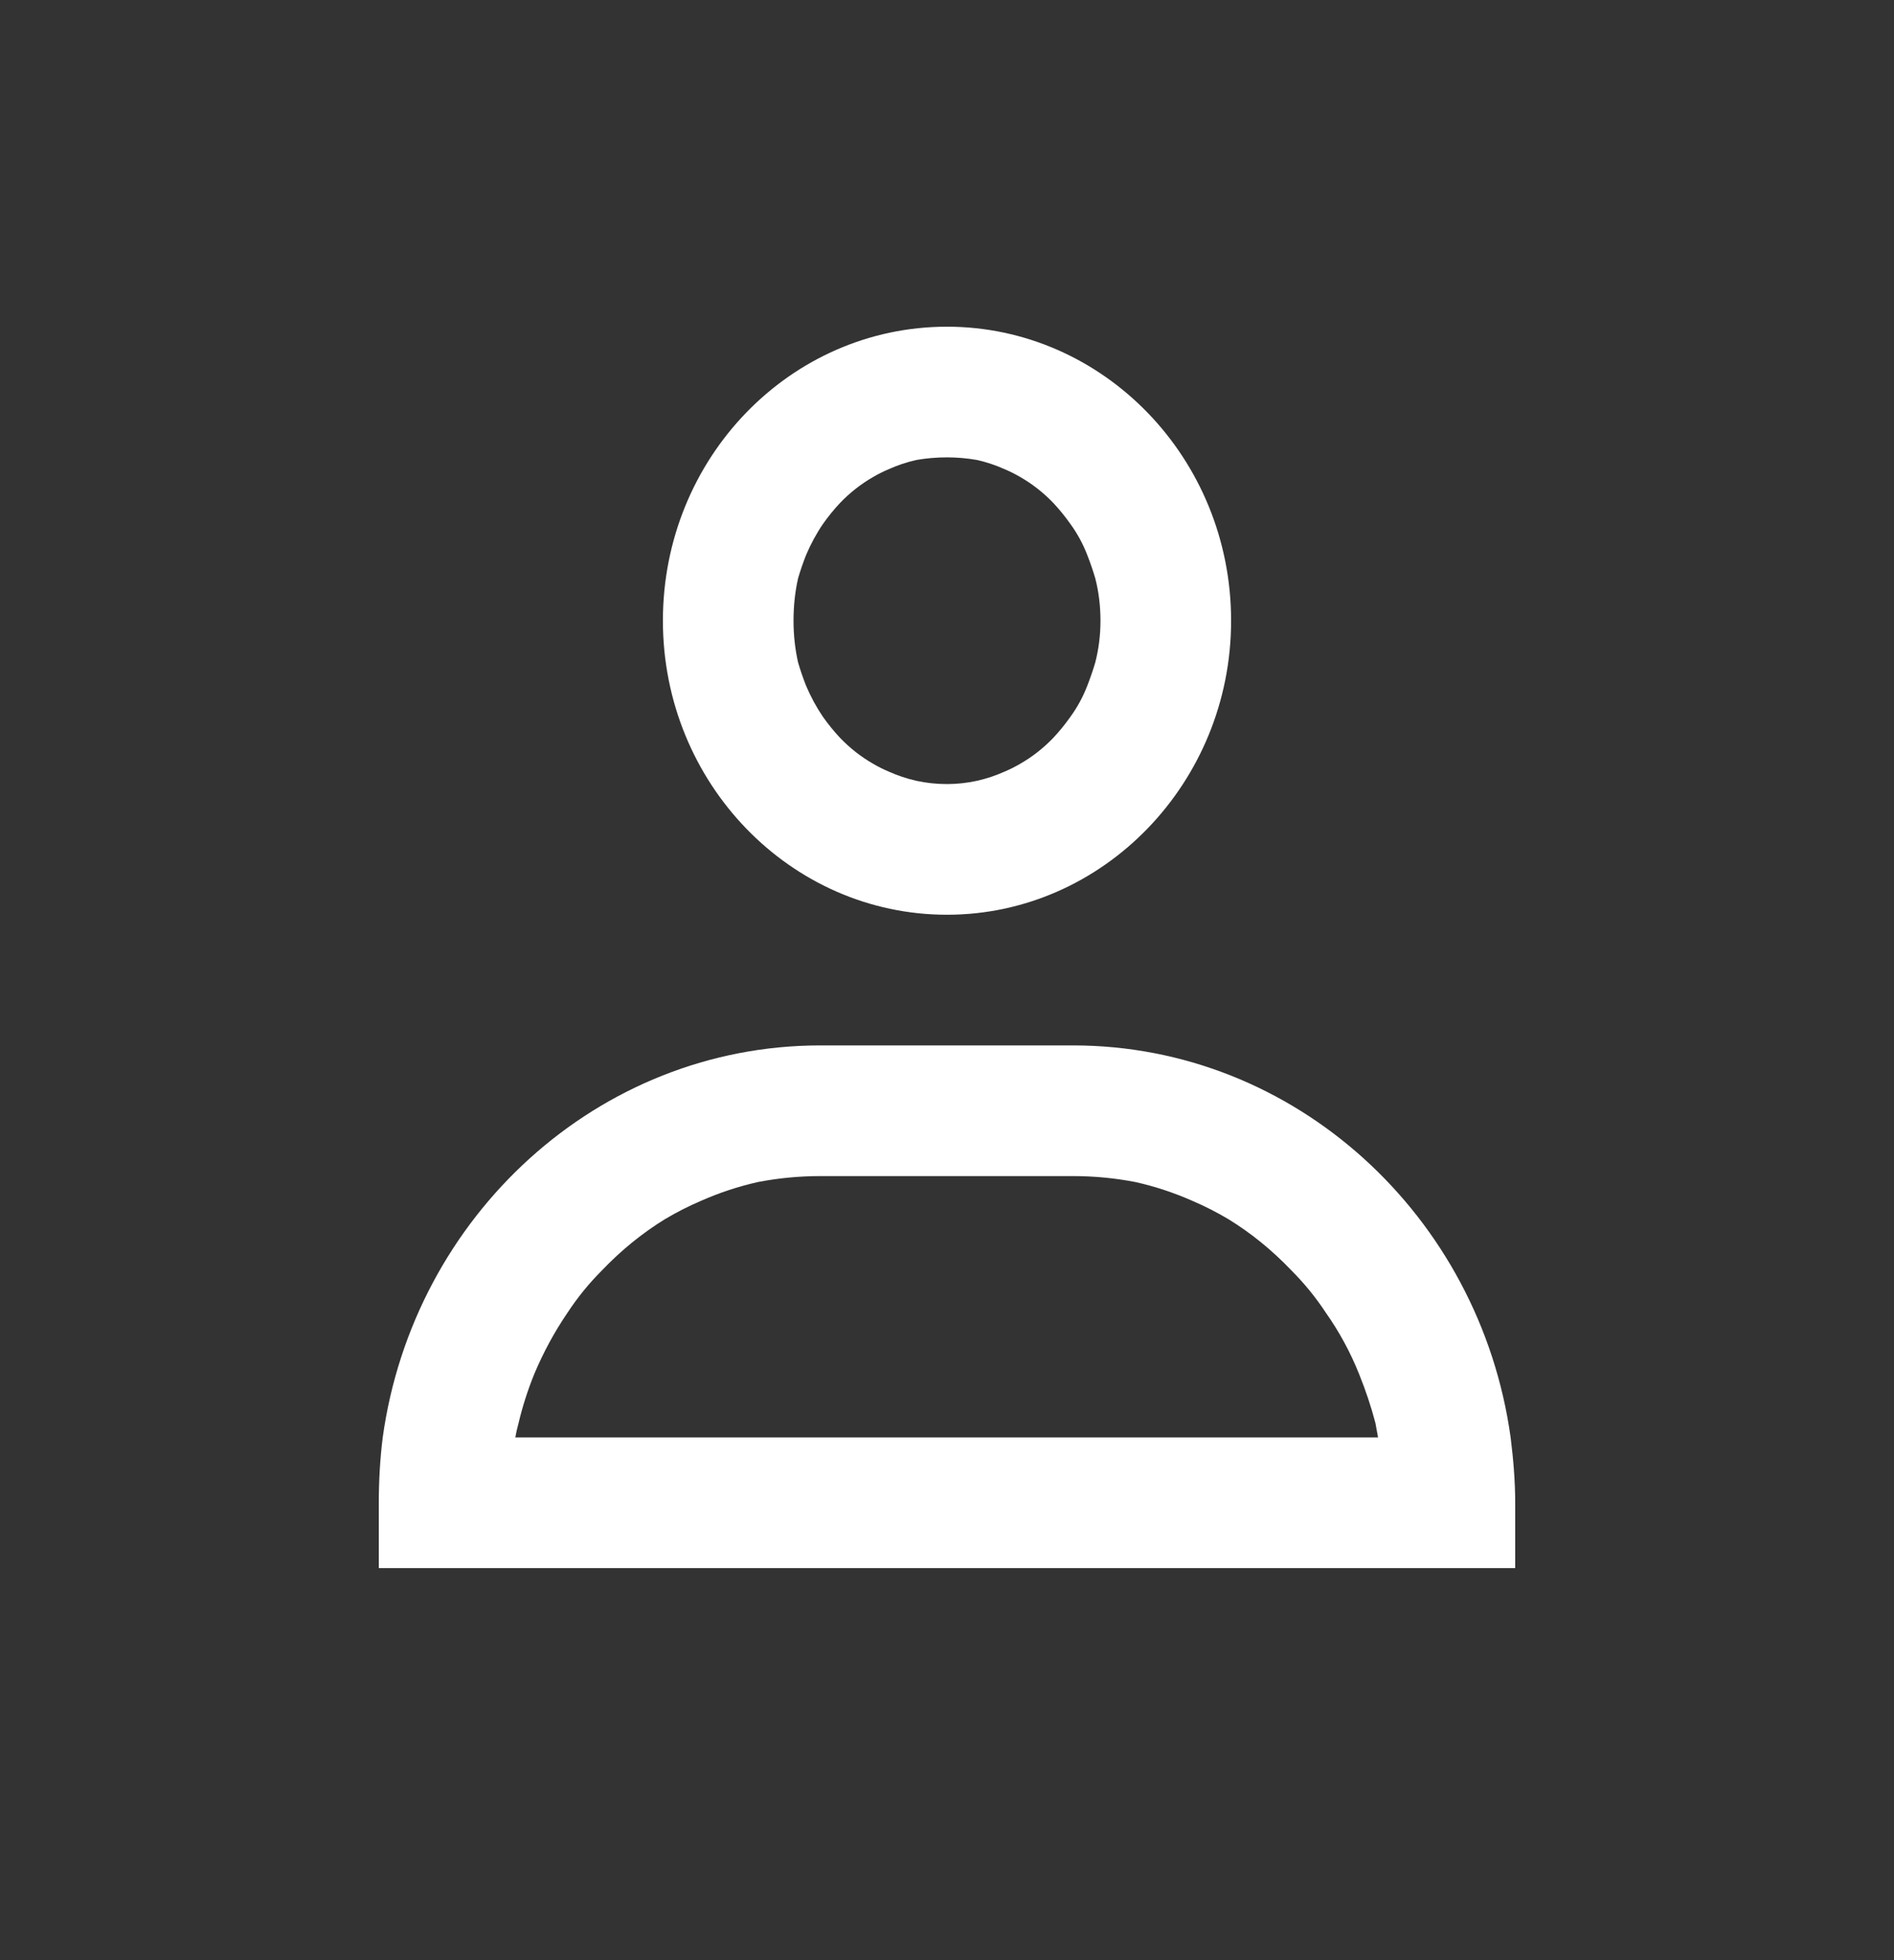 <svg width="29" height="30" viewBox="0 0 29 30" fill="none" xmlns="http://www.w3.org/2000/svg" xmlns:xlink="http://www.w3.org/1999/xlink">
	<rect x="0" y="0" width="29" height="30" fill="#333333" stroke="none"/>
	<desc>
			Created with Pixso.
	</desc>
	<defs>
		<clipPath id="clip851_21251">
			<rect id="bx:bxs-user" rx="-0.5" width="28" height="29" transform="translate(0.5 0.5)" fill="white" fill-opacity="0"/>
		</clipPath>
	</defs>
	<rect id="bx:bxs-user" rx="-0.5" width="28" height="29" transform="translate(0.5 0.5)" fill="#FFFFFF" fill-opacity="0"/>
	<g clip-path="url(#clip851_21251)">
		<path id="Vector" d="M10.15 9.5C10.15 11.98 12.1 14 14.5 14C16.89 14 18.85 11.98 18.85 9.5C18.85 7.01 16.89 5 14.5 5C12.1 5 10.15 7.01 10.15 9.5ZM22.23 24L23.2 24L23.2 23C23.2 19.14 20.16 16 16.43 16L12.56 16C8.83 16 5.8 19.14 5.8 23L5.8 24L22.23 24Z" fill="#121F95" fill-opacity="0" fill-rule="nonzero"/>
		<path id="Vector" d="M14.5 16L12.56 16C9.16 16 6.33 18.61 5.86 22C5.82 22.32 5.8 22.66 5.8 23L5.8 24L23.2 24L23.2 23C23.2 22.66 23.17 22.32 23.13 22C22.66 18.61 19.83 16 16.43 16L14.5 16ZM21.1 22Q21.08 21.89 21.06 21.78Q20.96 21.4 20.81 21.03Q20.61 20.53 20.3 20.09Q20.07 19.74 19.77 19.44Q19.33 18.98 18.81 18.66Q18.54 18.5 18.26 18.38Q17.83 18.19 17.38 18.09Q16.91 18 16.43 18L12.56 18Q12.08 18 11.61 18.09Q11.16 18.19 10.73 18.38Q10.45 18.5 10.18 18.66Q9.66 18.98 9.22 19.44Q8.92 19.74 8.69 20.09Q8.39 20.53 8.18 21.03Q8.03 21.4 7.94 21.78Q7.91 21.89 7.89 22L21.1 22ZM14.5 14C12.1 14 10.15 11.98 10.15 9.5C10.15 7.01 12.1 5 14.5 5C16.89 5 18.85 7.01 18.85 9.5C18.85 11.98 16.89 14 14.5 14ZM14.96 11.95Q14.73 12 14.5 12Q14.26 12 14.03 11.95Q13.81 11.9 13.61 11.81Q13.49 11.76 13.37 11.69Q13.09 11.53 12.86 11.29Q12.72 11.14 12.6 10.97Q12.45 10.75 12.34 10.49Q12.27 10.31 12.22 10.14Q12.15 9.83 12.15 9.5Q12.15 9.16 12.22 8.85Q12.27 8.68 12.34 8.5Q12.45 8.24 12.6 8.02Q12.72 7.85 12.86 7.7Q13.09 7.46 13.37 7.3Q13.49 7.23 13.61 7.18Q13.81 7.09 14.03 7.04Q14.26 7 14.5 7Q14.73 7 14.96 7.04Q15.18 7.09 15.38 7.18Q15.5 7.23 15.62 7.3Q15.9 7.46 16.13 7.7Q16.27 7.85 16.39 8.02Q16.55 8.24 16.65 8.5Q16.72 8.68 16.77 8.85Q16.85 9.16 16.85 9.5Q16.85 9.83 16.77 10.14Q16.72 10.31 16.65 10.49Q16.55 10.75 16.39 10.97Q16.27 11.14 16.13 11.29Q15.9 11.53 15.62 11.69Q15.5 11.76 15.38 11.81Q15.18 11.9 14.96 11.95Z" fill="#FFFFFF" fill-opacity="1" fill-rule="evenodd"/>
	</g>
</svg>

